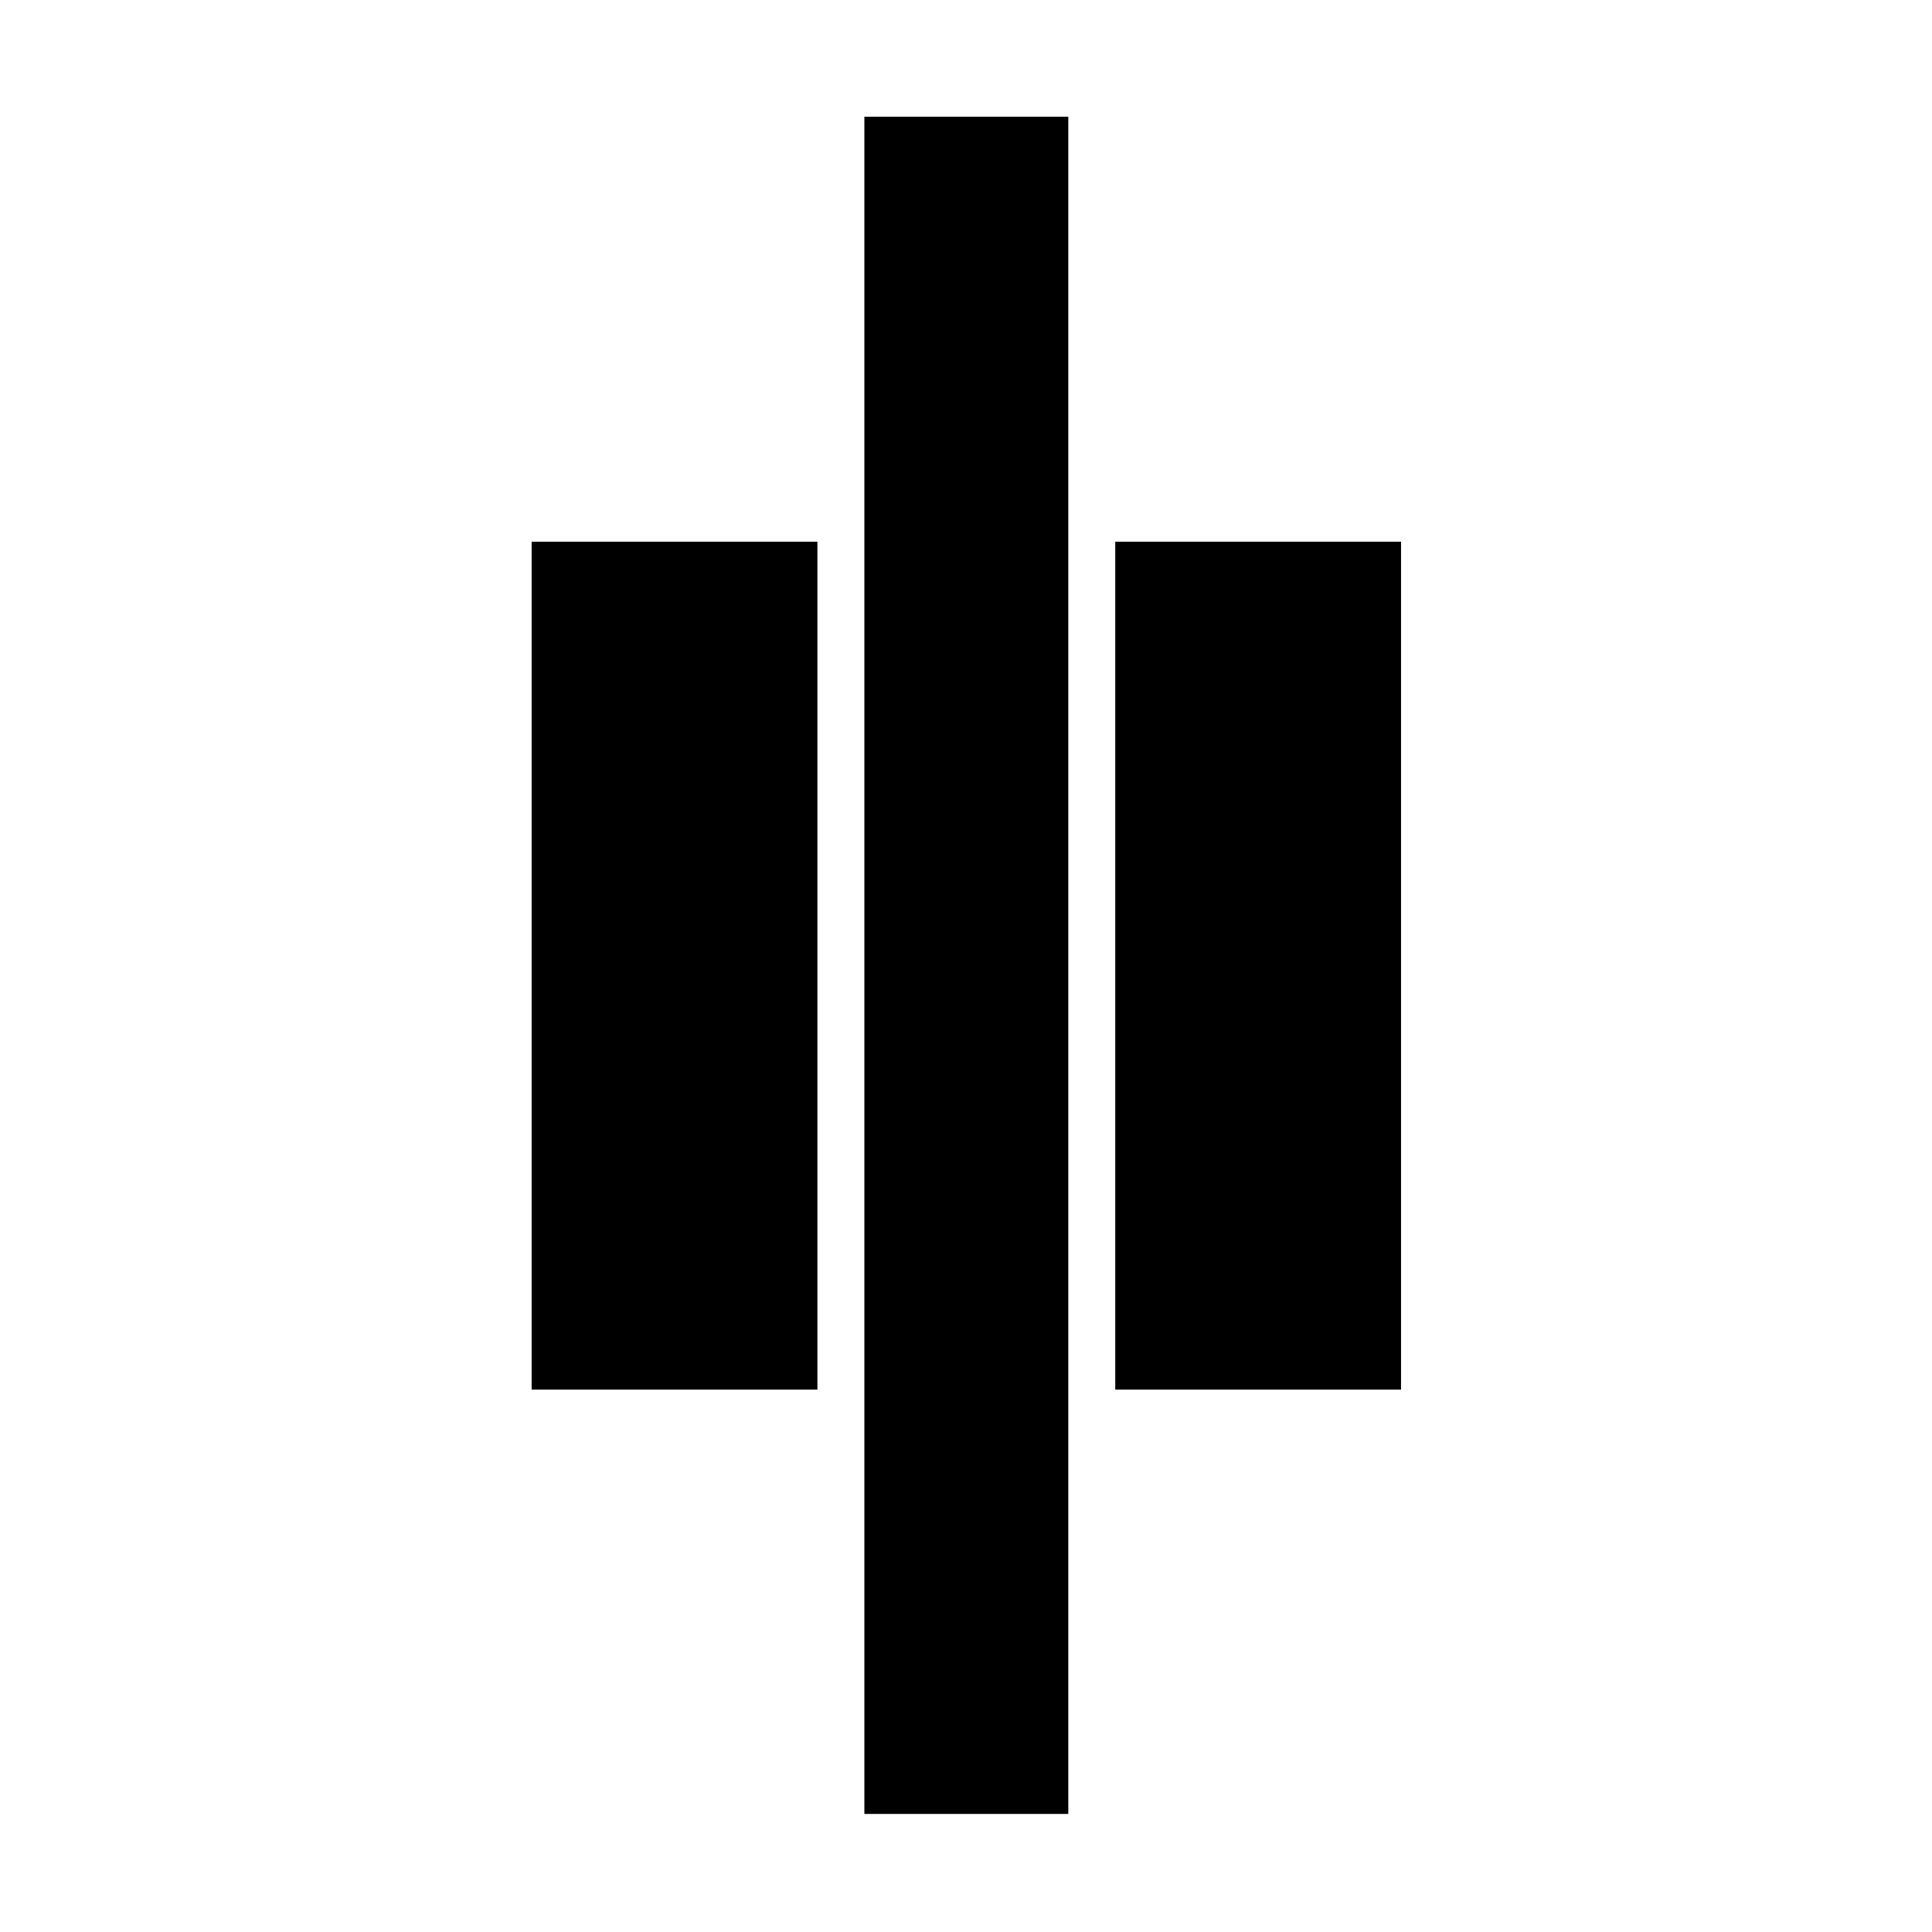 <svg xmlns="http://www.w3.org/2000/svg" height="40" viewBox="0 96 960 960" width="40"><path d="M429.5 997.333V154h101.333v843.333H429.5ZM554.166 786.5V365.167h142V786.5h-142Zm-289.998 0V365.167h141.999V786.5H264.168Z"/></svg>